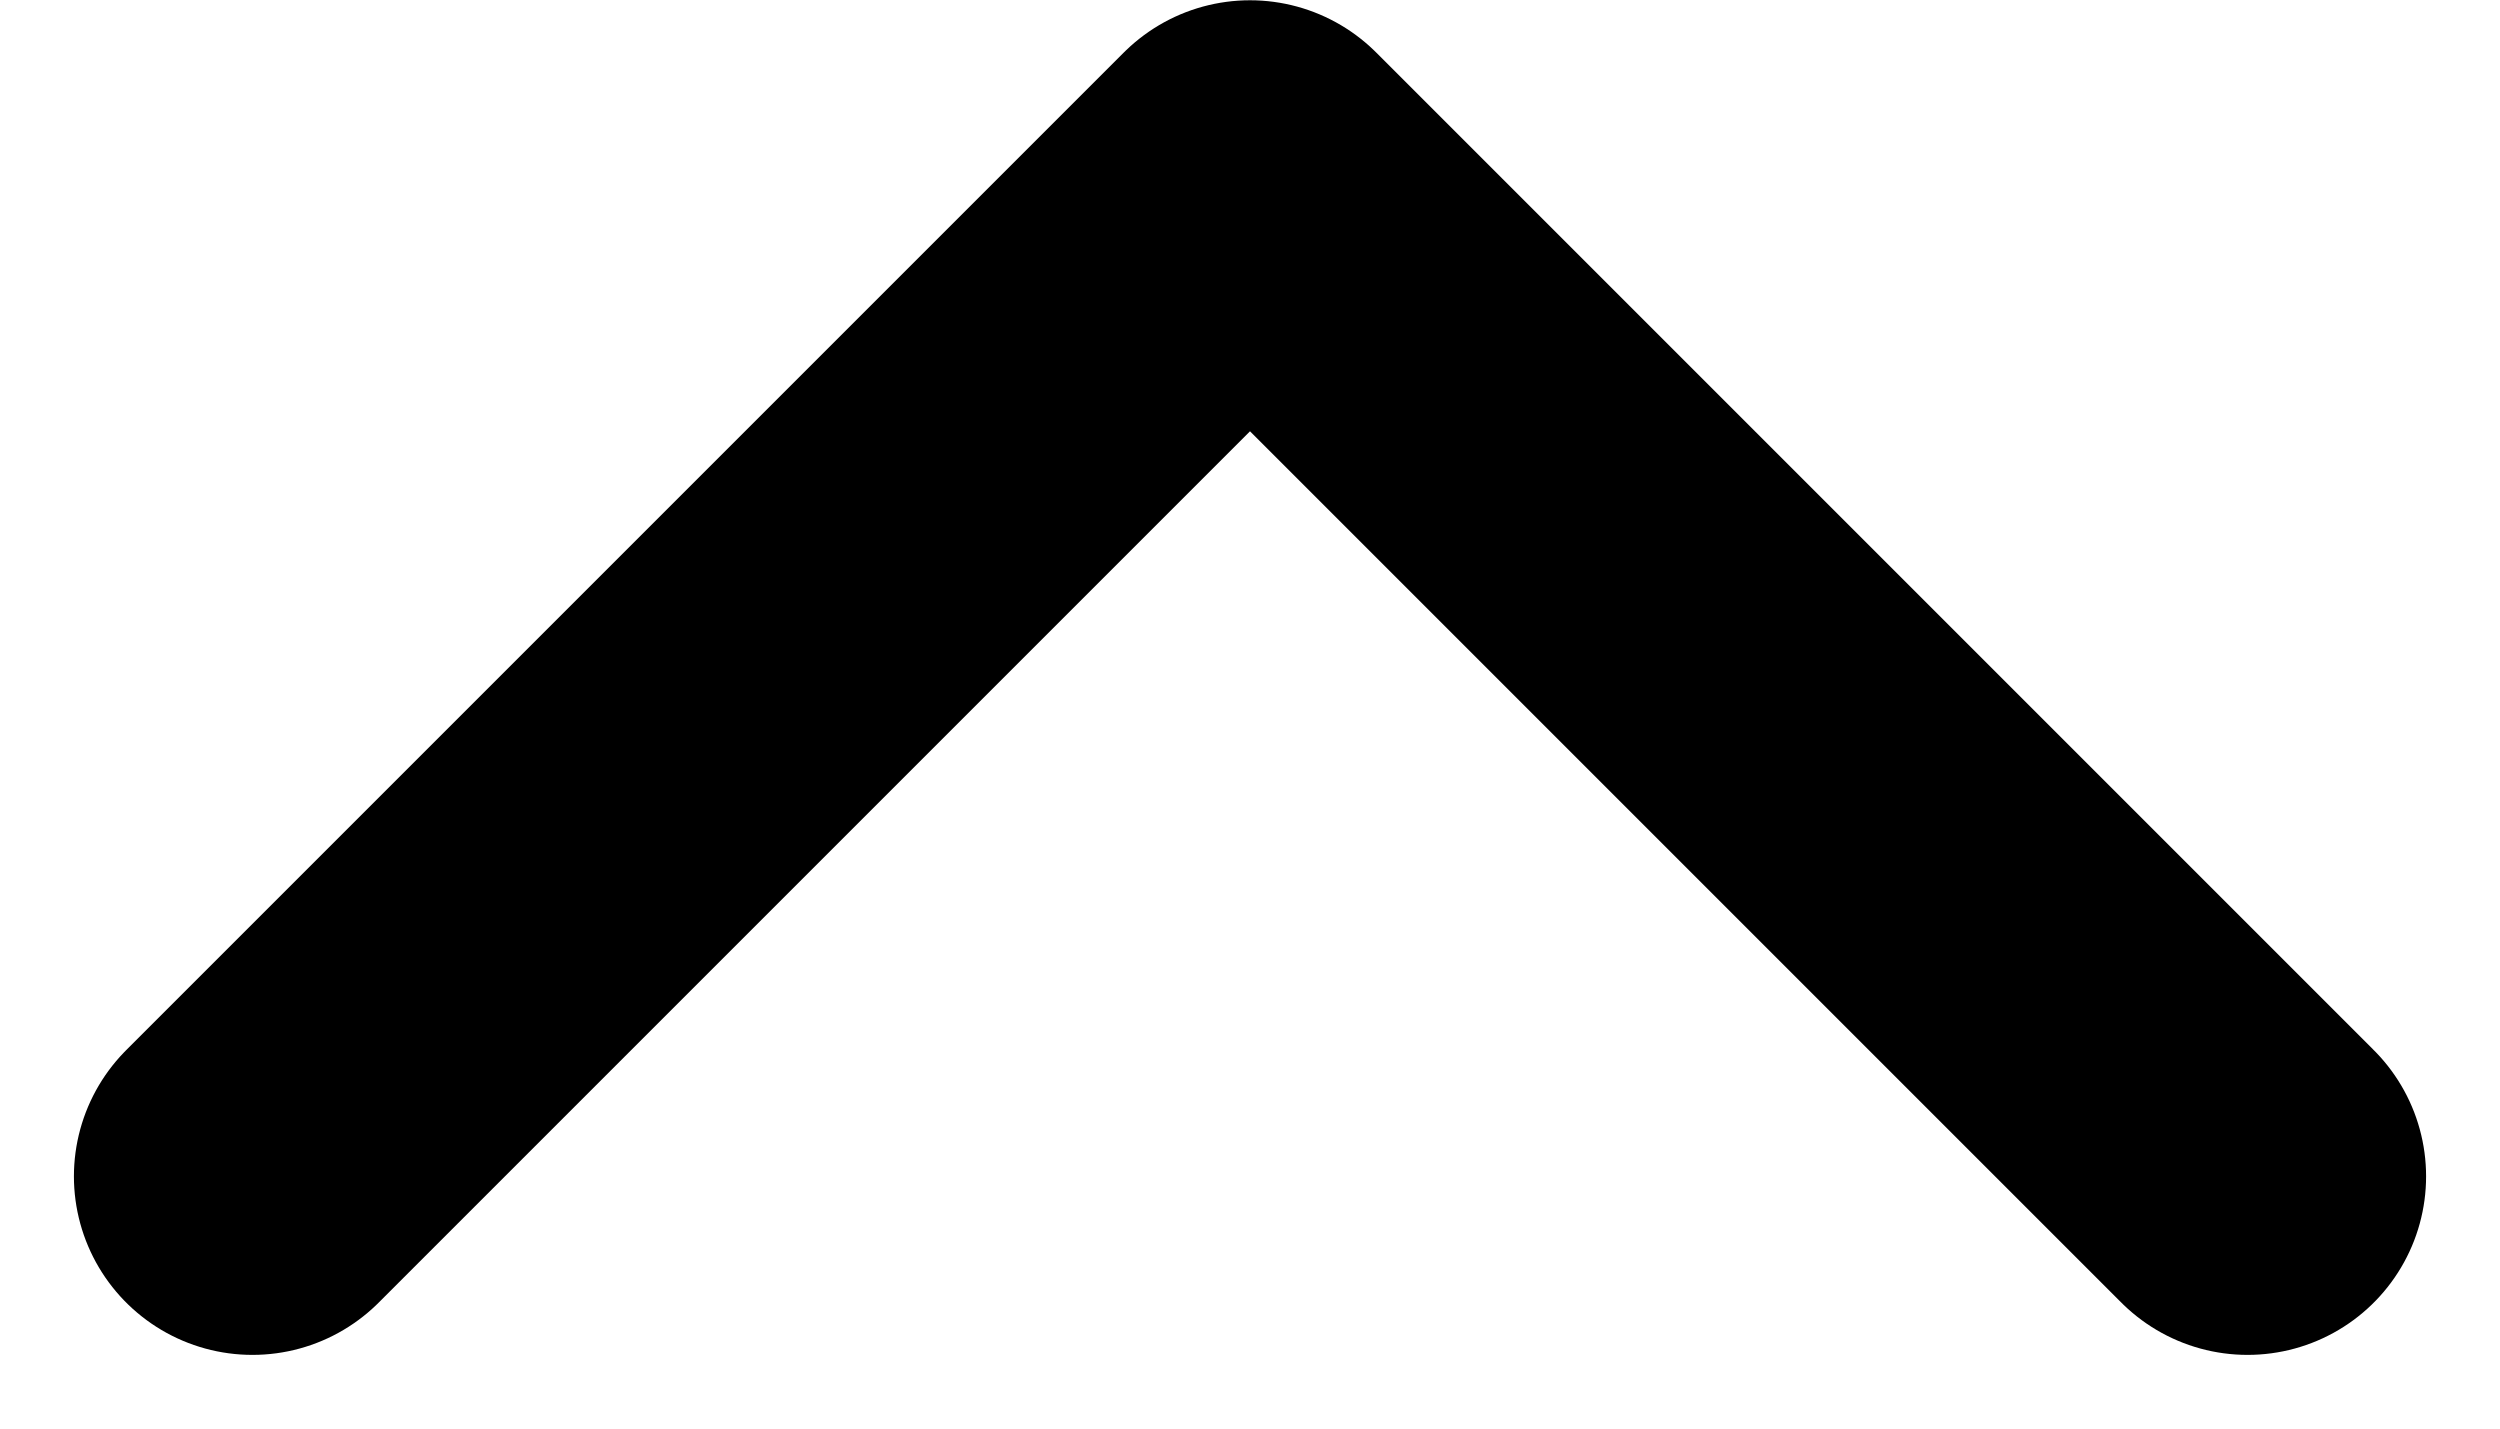 <svg xmlns="http://www.w3.org/2000/svg" width="28.006" height="16.003" viewBox="0 0 28.006 16.003">
  <path id="Trazado_3921" data-name="Trazado 3921" d="M-15591.921-9261.3l11.175-11.175,11.175,11.175" transform="translate(15594.749 9274.478)" fill="none" stroke="currentColor" stroke-linecap="round" stroke-linejoin="round" stroke-width="4"/>
</svg>
